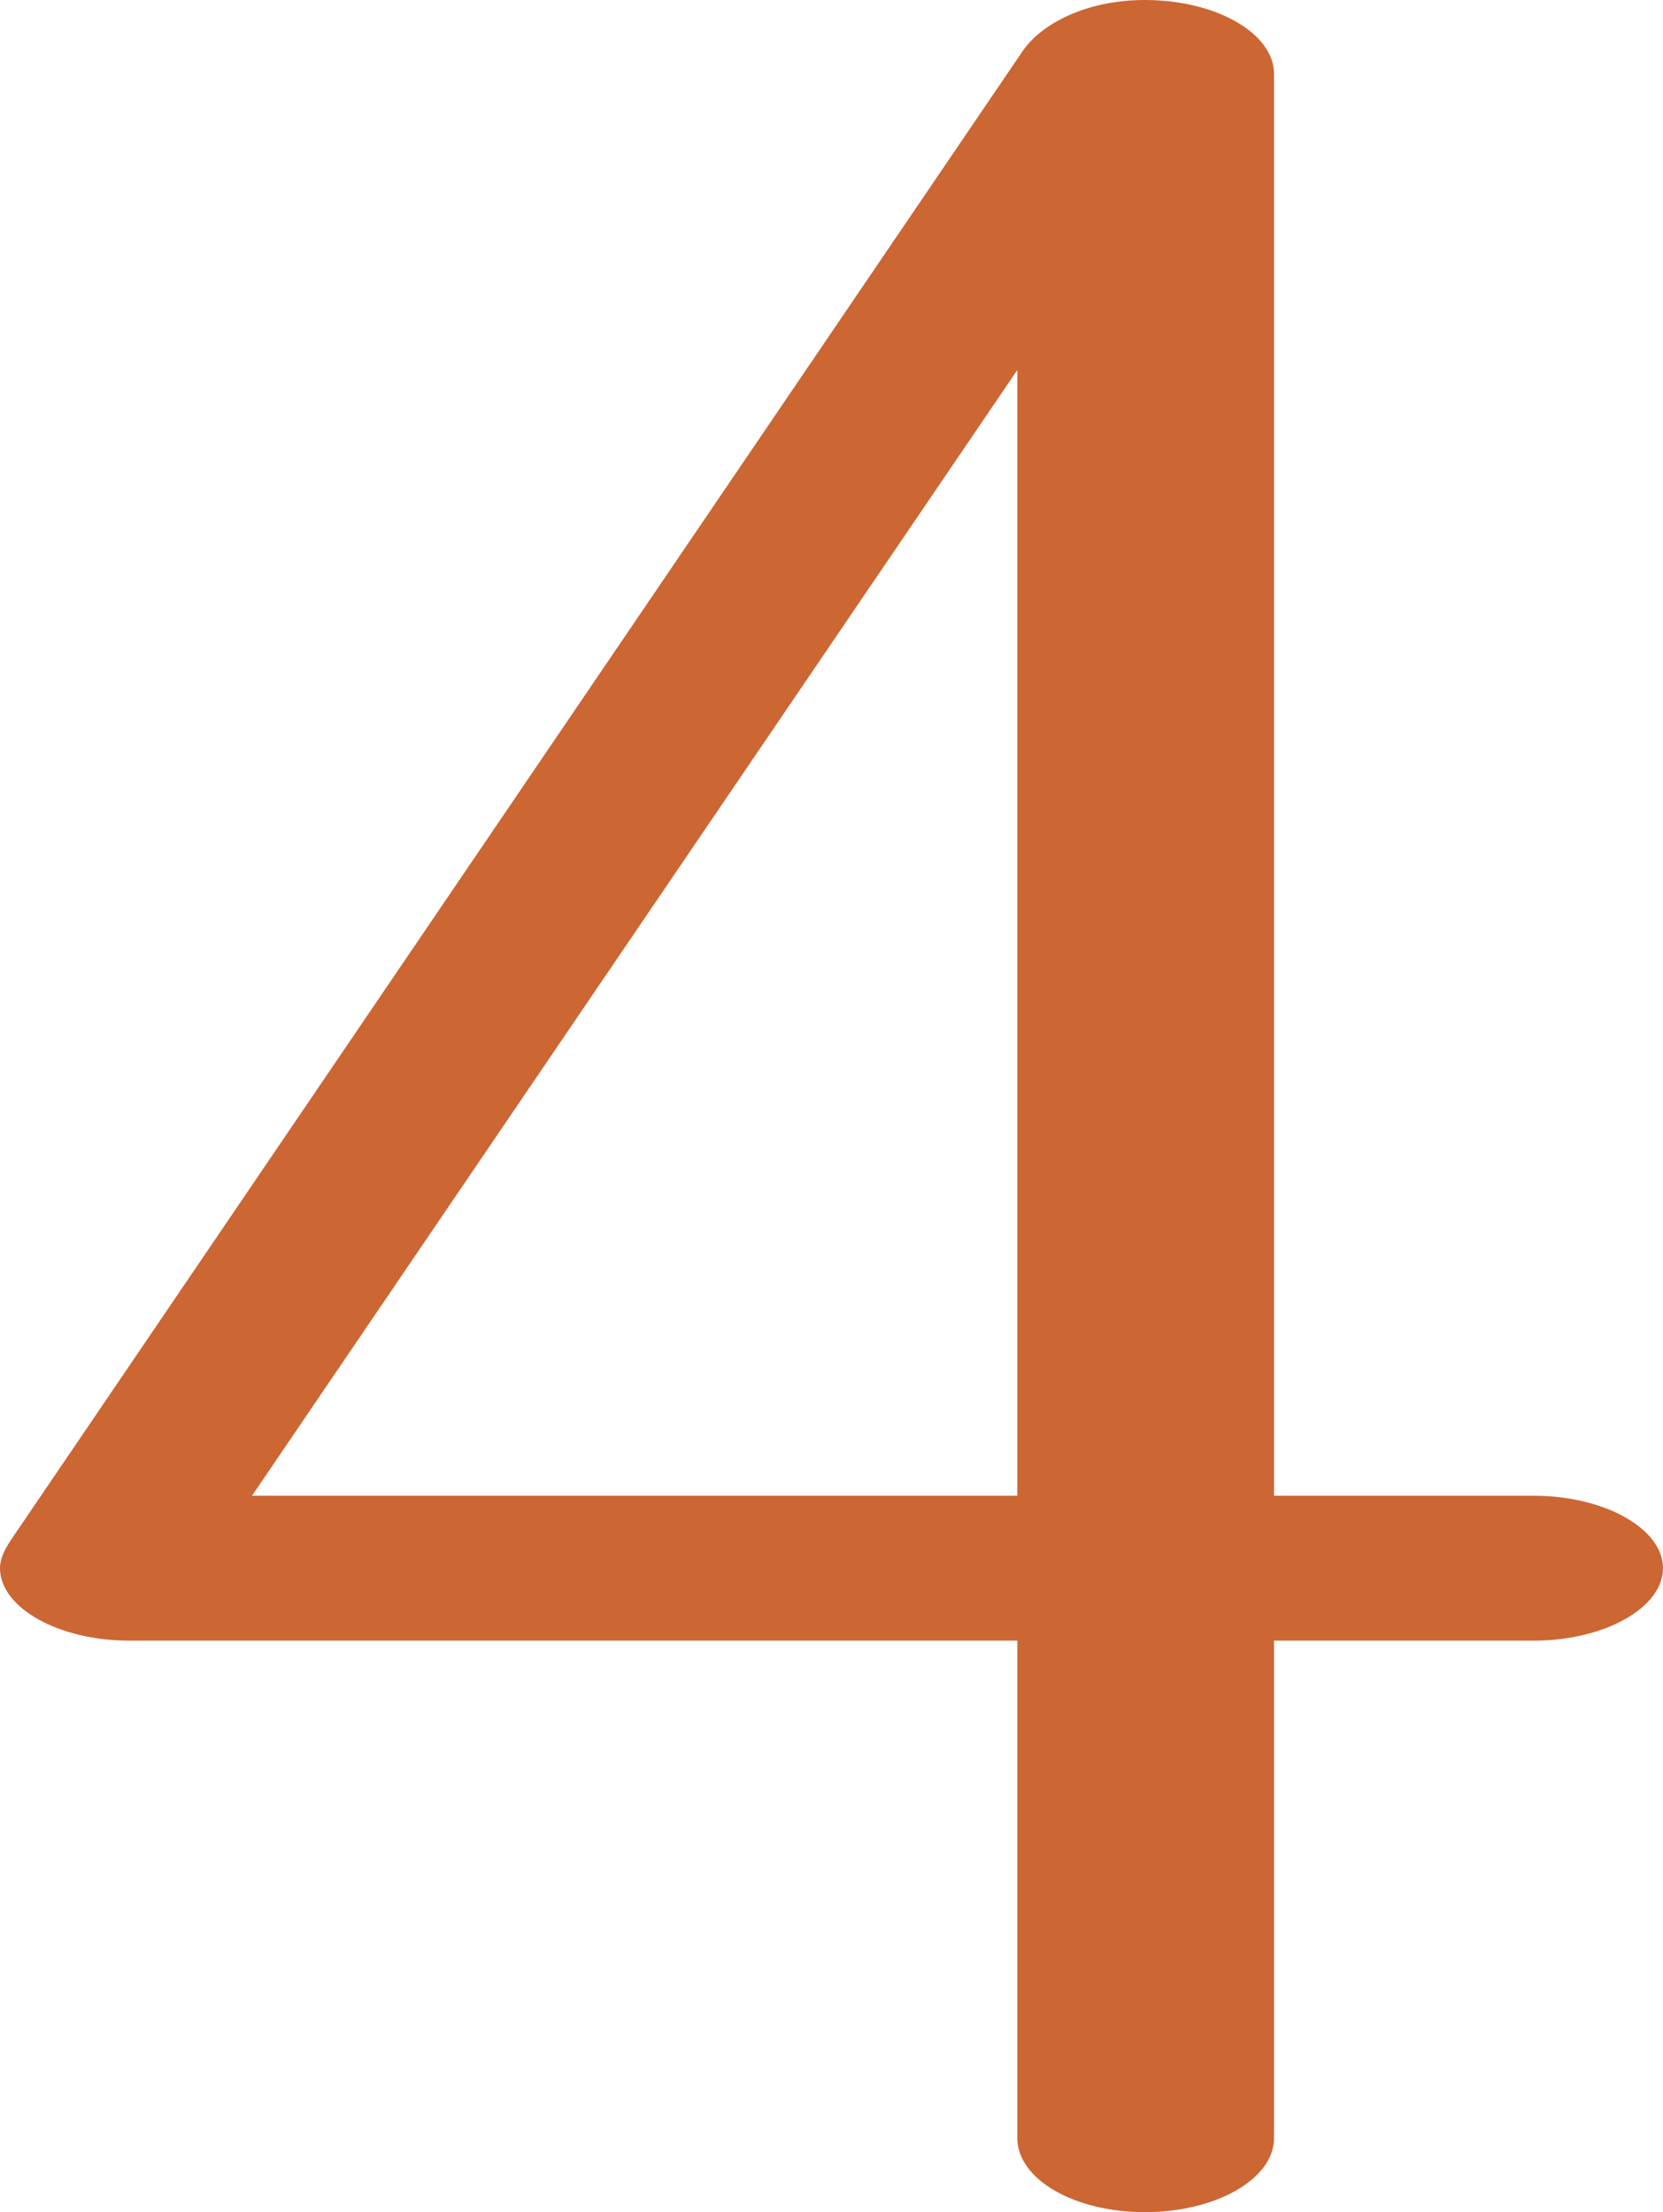 <?xml version="1.0" encoding="UTF-8"?>
<!DOCTYPE svg PUBLIC "-//W3C//DTD SVG 1.1//EN" "http://www.w3.org/Graphics/SVG/1.1/DTD/svg11.dtd">
<!-- Creator: CorelDRAW X8 -->
<svg xmlns="http://www.w3.org/2000/svg" xml:space="preserve" width="1056px" height="1405px" version="1.1" style="shape-rendering:geometricPrecision; text-rendering:geometricPrecision; image-rendering:optimizeQuality; fill-rule:evenodd; clip-rule:evenodd"
viewBox="0 0 1056 1405"
 xmlns:xlink="http://www.w3.org/1999/xlink">
 <defs>
  <style type="text/css">
   <![CDATA[
    .fil0 {fill:#CC6633;fill-rule:nonzero}
   ]]>
  </style>
 </defs>
 <g id="Layer_x0020_1">
  <path class="fil0" d="M809 1358c0,26 -37,47 -82,47 -45,0 -81,-21 -81,-47l0 -316 -564 0c-45,0 -82,-21 -82,-46 0,-6 3,-12 7,-18l642 -945c12,-18 41,-33 78,-33 45,0 82,21 82,47l0 903 165 0c45,0 82,21 82,46 0,25 -37,46 -82,46l-165 0 0 316zm-649 -408l486 0 0 -715 -486 715z"/>
 </g>
</svg>
